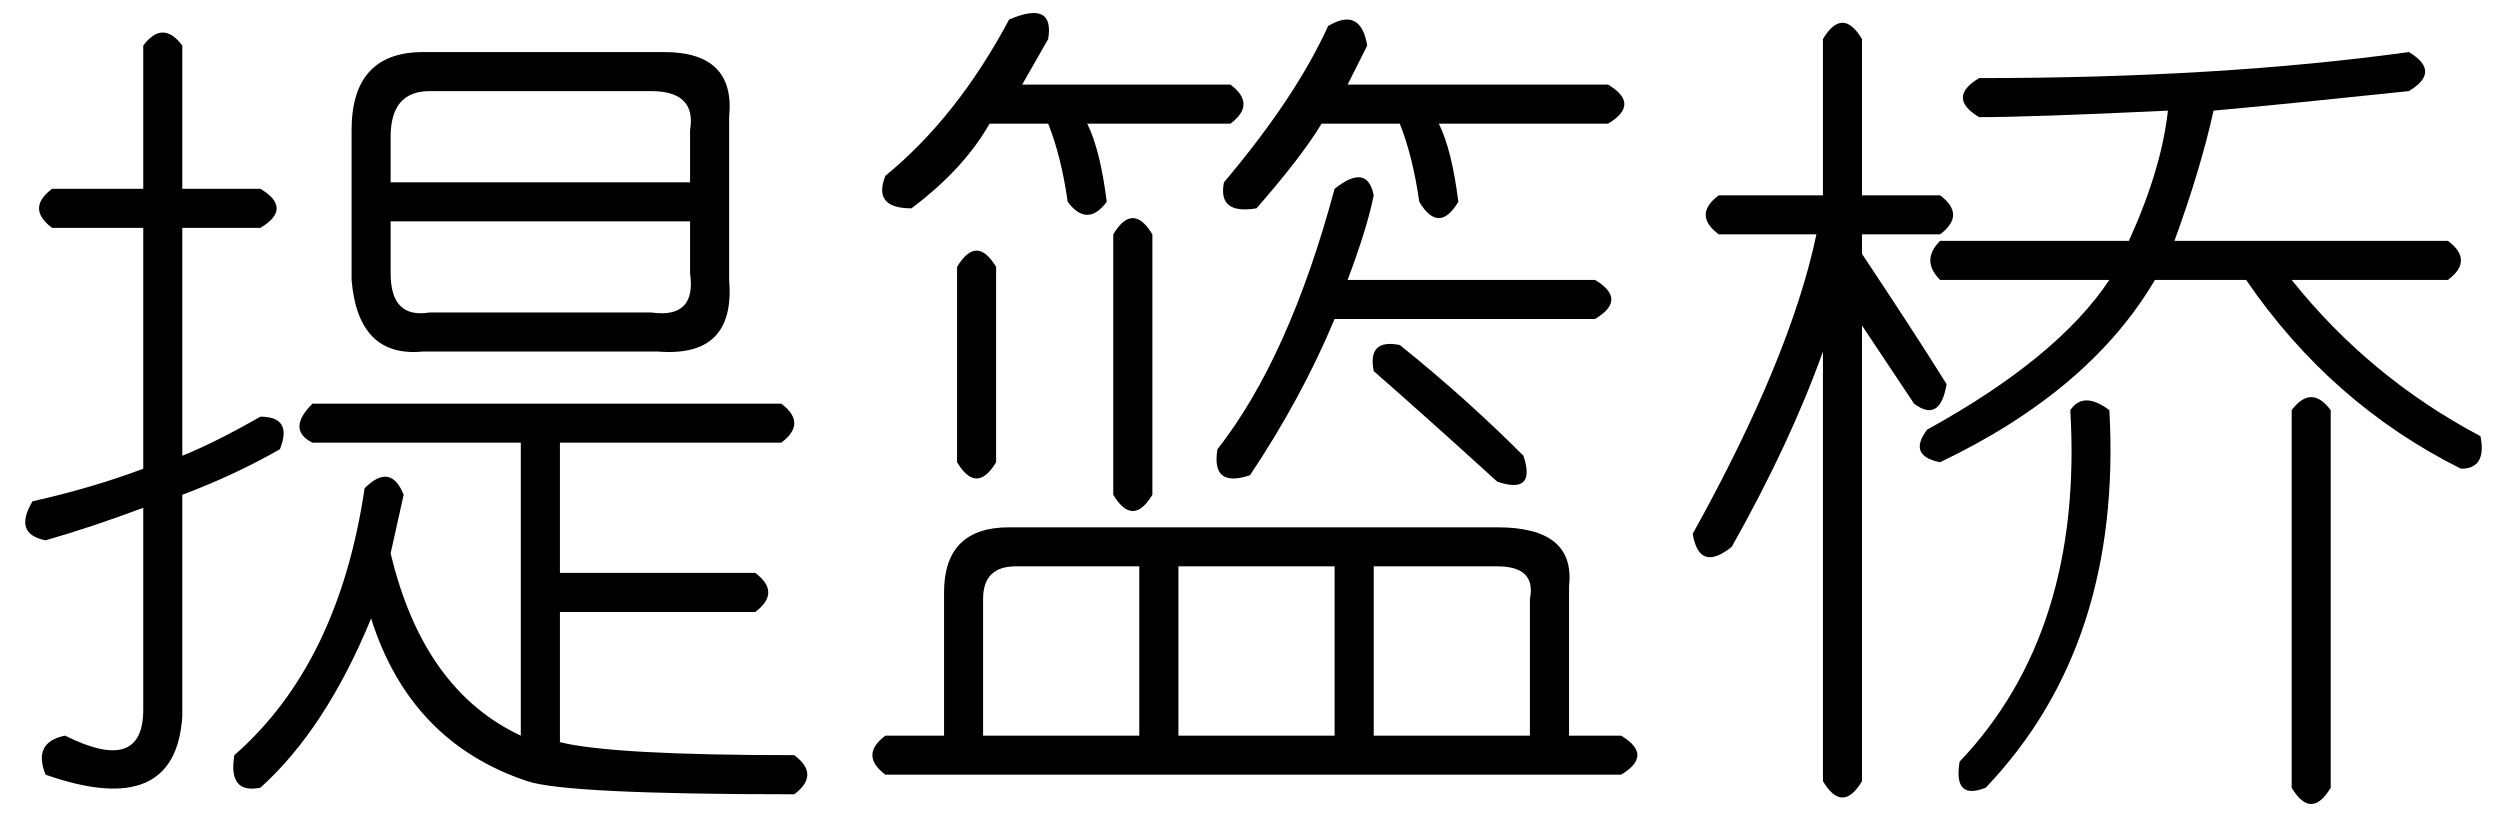 <?xml version='1.0' encoding='UTF-8'?>
<!-- This file was generated by dvisvgm 2.3.5 -->
<svg height='10.5pt' version='1.1' viewBox='-72 -72 31.5 10.5' width='31.5pt' xmlns='http://www.w3.org/2000/svg' xmlns:xlink='http://www.w3.org/1999/xlink'>
<defs>
<path d='M1.805 -8.039Q2.051 -8.367 2.297 -8.039V-6.234H3.281Q3.691 -5.988 3.281 -5.742H2.297V-2.871Q2.707 -3.035 3.281 -3.363Q3.691 -3.363 3.527 -2.953Q2.953 -2.625 2.297 -2.379V0.41Q2.215 1.723 0.574 1.148Q0.41 0.738 0.82 0.656Q1.805 1.148 1.805 0.328V-2.215Q1.148 -1.969 0.574 -1.805Q0.164 -1.887 0.41 -2.297Q1.148 -2.461 1.805 -2.707V-5.742H0.656Q0.328 -5.988 0.656 -6.234H1.805V-8.039ZM5.332 -7.957H8.367Q9.27 -7.957 9.187 -7.137V-5.086Q9.27 -4.102 8.285 -4.184H5.332Q4.512 -4.102 4.43 -5.086V-6.973Q4.43 -7.957 5.332 -7.957ZM8.203 -7.465H5.414Q4.922 -7.465 4.922 -6.891V-6.316H8.695V-6.973Q8.777 -7.465 8.203 -7.465ZM8.695 -5.824H4.922V-5.168Q4.922 -4.594 5.414 -4.676H8.203Q8.777 -4.594 8.695 -5.168V-5.824ZM3.937 -3.527H9.844Q10.172 -3.281 9.844 -3.035H7.055V-1.395H9.516Q9.844 -1.148 9.516 -0.902H7.055V0.738Q7.711 0.902 10.008 0.902Q10.336 1.148 10.008 1.395Q7.137 1.395 6.645 1.23Q5.168 0.738 4.676 -0.82Q4.102 0.574 3.281 1.312Q2.871 1.395 2.953 0.902Q4.266 -0.246 4.594 -2.461Q4.922 -2.789 5.086 -2.379L4.922 -1.641Q5.332 0.082 6.562 0.656V-3.035H3.937Q3.609 -3.199 3.937 -3.527Z' id='g0-6399'/>
<path d='M2.461 -8.121V-6.152H3.445Q3.773 -5.906 3.445 -5.66H2.461V-5.414Q3.117 -4.43 3.527 -3.773Q3.445 -3.281 3.117 -3.527Q2.789 -4.02 2.461 -4.512V1.23Q2.215 1.641 1.969 1.23V-4.184Q1.559 -3.035 0.82 -1.723Q0.41 -1.395 0.328 -1.887Q1.559 -4.102 1.887 -5.66H0.656Q0.328 -5.906 0.656 -6.152H1.969V-8.121Q2.215 -8.531 2.461 -8.121ZM9.352 -7.957Q9.762 -7.711 9.352 -7.465Q7.793 -7.301 6.891 -7.219Q6.727 -6.48 6.398 -5.578H9.844Q10.172 -5.332 9.844 -5.086H7.875Q8.859 -3.855 10.254 -3.117Q10.336 -2.707 10.008 -2.707Q8.367 -3.527 7.301 -5.086H6.152Q5.332 -3.691 3.445 -2.789Q3.035 -2.871 3.281 -3.199Q4.922 -4.102 5.578 -5.086H3.445Q3.199 -5.332 3.445 -5.578H5.824Q6.234 -6.48 6.316 -7.219Q4.594 -7.137 3.937 -7.137Q3.527 -7.383 3.937 -7.629Q6.973 -7.629 9.352 -7.957ZM5.578 -3.445Q5.742 -0.492 4.02 1.312Q3.609 1.477 3.691 0.984Q5.25 -0.656 5.086 -3.445Q5.25 -3.691 5.578 -3.445ZM7.875 -3.445Q8.121 -3.773 8.367 -3.445V1.312Q8.121 1.723 7.875 1.312V-3.445Z' id='g0-7572'/>
<path d='M6.809 -6.152Q6.727 -5.742 6.48 -5.086H9.598Q10.008 -4.84 9.598 -4.594H6.316Q5.906 -3.609 5.25 -2.625Q4.758 -2.461 4.84 -2.953Q5.742 -4.102 6.316 -6.234Q6.727 -6.562 6.809 -6.152ZM2.051 -5.25V-2.789Q1.805 -2.379 1.559 -2.789V-5.25Q1.805 -5.66 2.051 -5.25ZM7.137 -4.266Q7.957 -3.609 8.695 -2.871Q8.859 -2.379 8.367 -2.543Q7.465 -3.363 6.809 -3.937Q6.727 -4.348 7.137 -4.266ZM2.215 -1.969H8.367Q9.352 -1.969 9.27 -1.23V0.656H9.926Q10.336 0.902 9.926 1.148H0.656Q0.328 0.902 0.656 0.656H1.395V-1.148Q1.395 -1.969 2.215 -1.969ZM3.855 -1.477H2.297Q1.887 -1.477 1.887 -1.066V0.656H3.855V-1.477ZM6.316 -1.477H4.348V0.656H6.316V-1.477ZM8.367 -1.477H6.809V0.656H8.777V-1.066Q8.859 -1.477 8.367 -1.477ZM3.527 -5.66Q3.773 -6.07 4.02 -5.66V-2.379Q3.773 -1.969 3.527 -2.379V-5.66ZM2.215 -8.367Q2.789 -8.613 2.707 -8.121L2.379 -7.547H5.004Q5.332 -7.301 5.004 -7.055H3.199Q3.363 -6.727 3.445 -6.07Q3.199 -5.742 2.953 -6.07Q2.871 -6.645 2.707 -7.055H1.969Q1.641 -6.48 0.984 -5.988Q0.492 -5.988 0.656 -6.398Q1.559 -7.137 2.215 -8.367ZM6.234 -8.285Q6.645 -8.531 6.727 -8.039L6.48 -7.547H9.762Q10.172 -7.301 9.762 -7.055H7.629Q7.793 -6.727 7.875 -6.07Q7.629 -5.66 7.383 -6.07Q7.301 -6.645 7.137 -7.055H6.152Q5.906 -6.645 5.332 -5.988Q4.84 -5.906 4.922 -6.316Q5.824 -7.383 6.234 -8.285Z' id='g0-12573'/>
</defs>
<g id='page1'>
<use x='-72' xlink:href='#g0-6399' y='-63.387'/>
<use x='-61.5' xlink:href='#g0-12573' y='-63.387'/>
<use x='-51' xlink:href='#g0-7572' y='-63.387'/>
</g>
</svg>